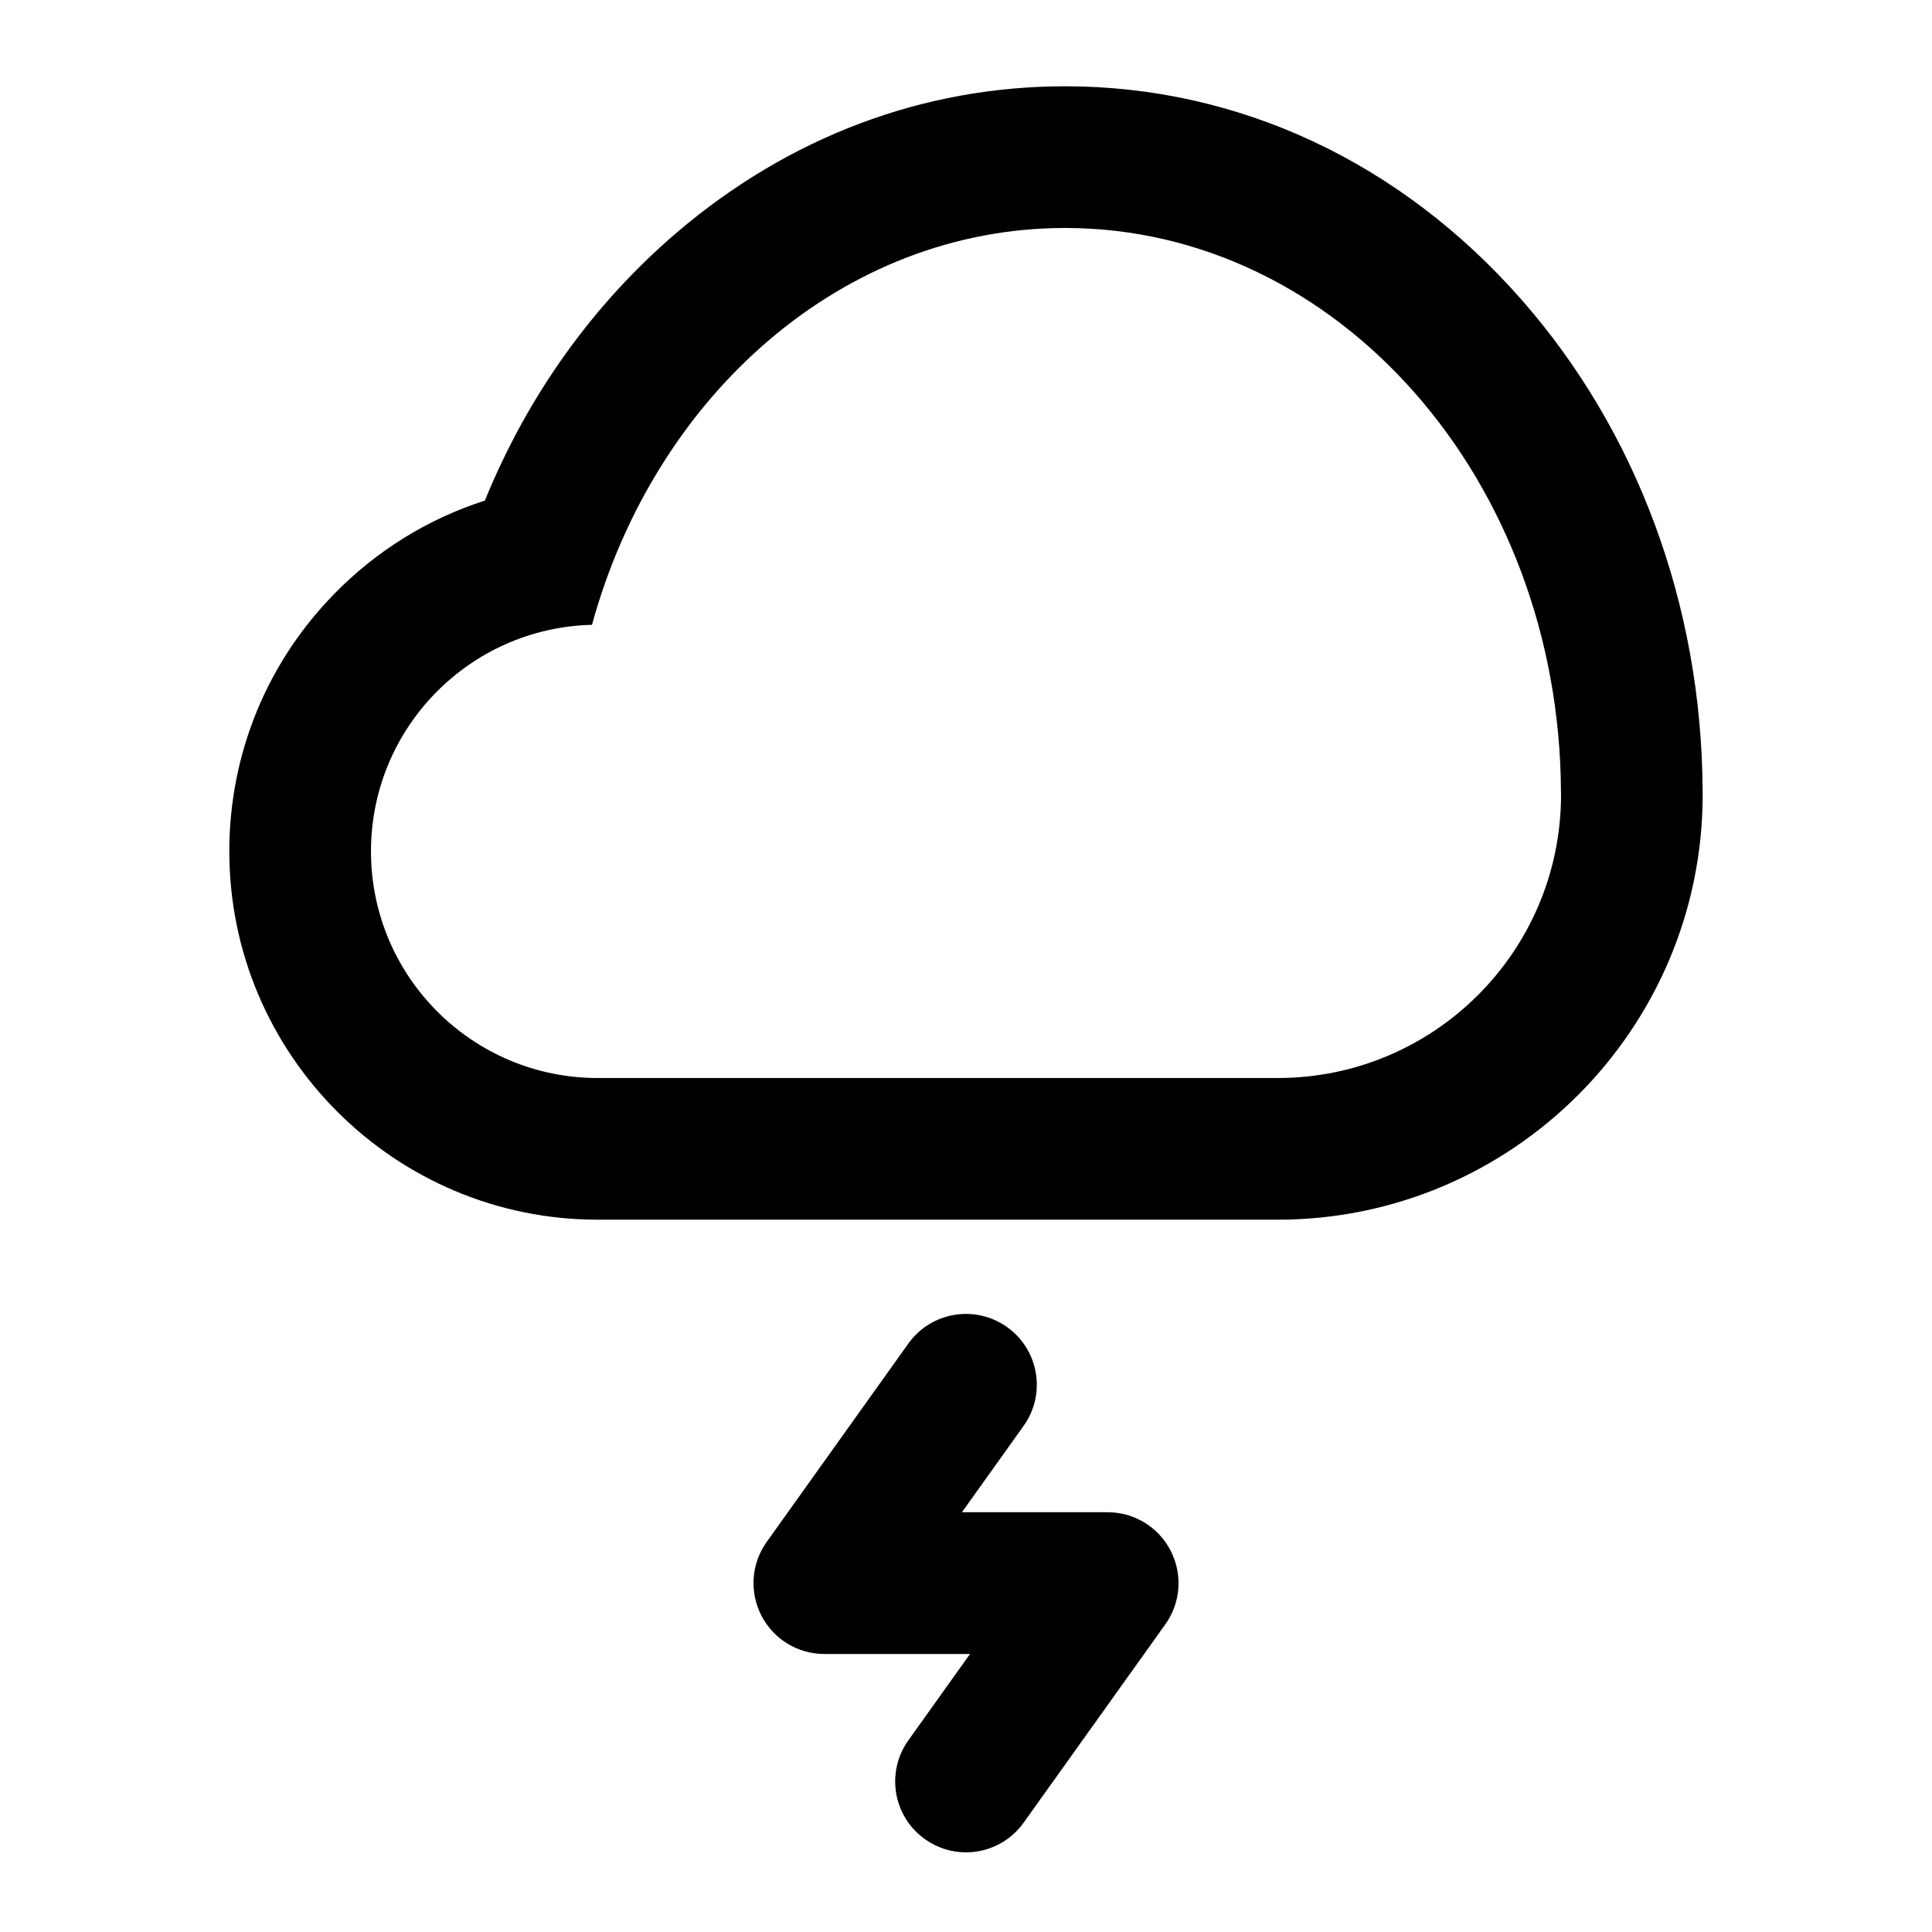 <svg xmlns="http://www.w3.org/2000/svg" xmlns:xlink="http://www.w3.org/1999/xlink" version="1.1" id="Layer_1" x="0px" y="0px" width="100px" height="100px" viewBox="0 0 100 100" enable-background="new 0 0 100 100" xml:space="preserve">
<g>
	<path d="M57.332,78.273h-7.543l3.193-4.469c1.176-1.646,0.795-3.938-0.854-5.113c-1.646-1.176-3.936-0.795-5.113,0.853   l-7.331,10.267c-0.799,1.117-0.904,2.588-0.275,3.81c0.627,1.221,1.885,1.989,3.258,1.989h7.541l-3.191,4.469   c-1.176,1.646-0.795,3.938,0.854,5.113c0.645,0.461,1.391,0.685,2.127,0.685c1.145,0,2.271-0.534,2.986-1.537l7.334-10.266   c0.799-1.117,0.904-2.589,0.274-3.81C59.965,79.042,58.707,78.273,57.332,78.273z"/>
	<path d="M88.127,40.845c-0.066-9.538-3.398-18.537-9.387-25.349c-6.254-7.113-14.639-11.03-23.609-11.03   c-7.34,0-14.287,2.614-20.088,7.56c-4.336,3.699-7.725,8.441-9.947,13.885c-2.926,0.937-5.596,2.579-7.797,4.83   c-3.502,3.582-5.43,8.313-5.43,13.324c0,10.513,8.551,19.065,19.064,19.066h35.199c12.13,0,21.998-9.869,21.998-22   C88.131,41.035,88.129,40.94,88.127,40.845z M66.133,55.798H30.934c-6.48-0.001-11.732-5.254-11.732-11.733   c0-6.382,5.096-11.569,11.439-11.725C33.91,20.436,43.637,11.8,55.131,11.8c14.129,0,25.588,13.045,25.664,29.169   c0,0.054,0.004,0.107,0.004,0.161C80.799,49.231,74.232,55.798,66.133,55.798z"/>
</g>
</svg>